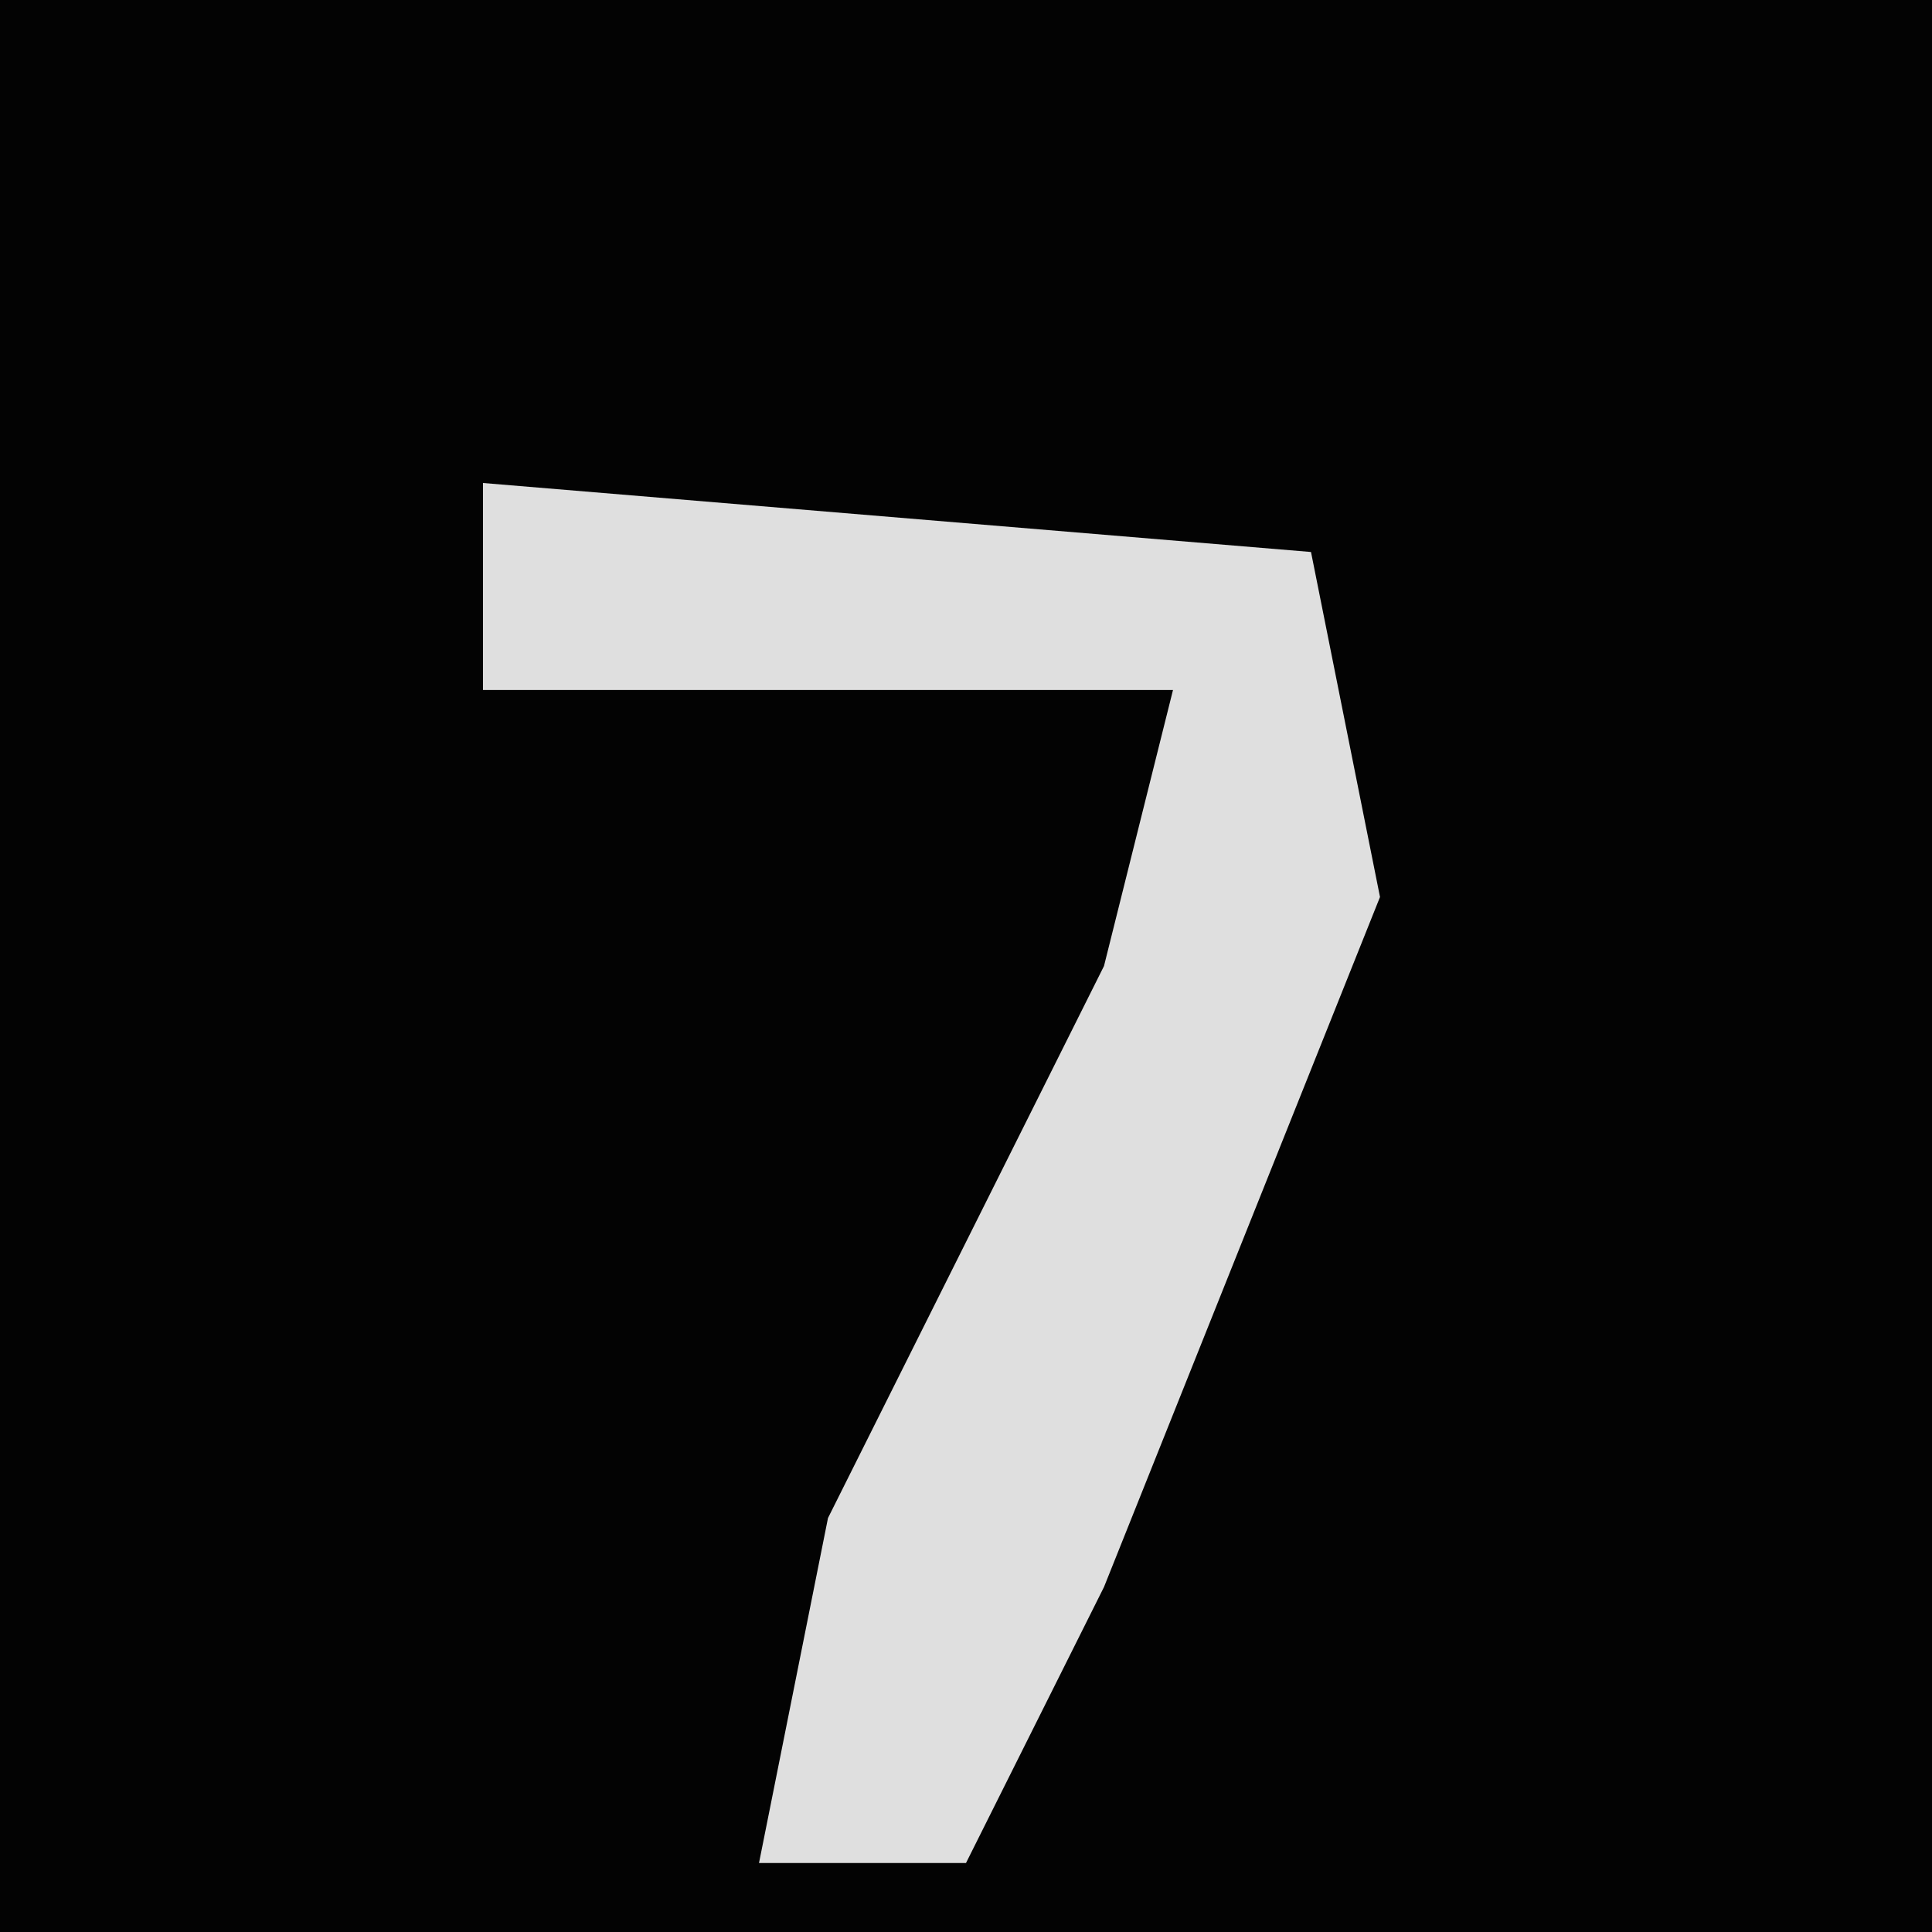 <?xml version="1.0" encoding="UTF-8"?>
<svg version="1.1" xmlns="http://www.w3.org/2000/svg" width="28" height="28">
<path d="M0,0 L28,0 L28,28 L0,28 Z " fill="#030303" transform="translate(0,0)"/>
<path d="M0,0 L12,1 L13,6 L9,16 L7,20 L4,20 L5,15 L9,7 L10,3 L0,3 Z " fill="#DFDFDF" transform="translate(7,7)"/>
</svg>
